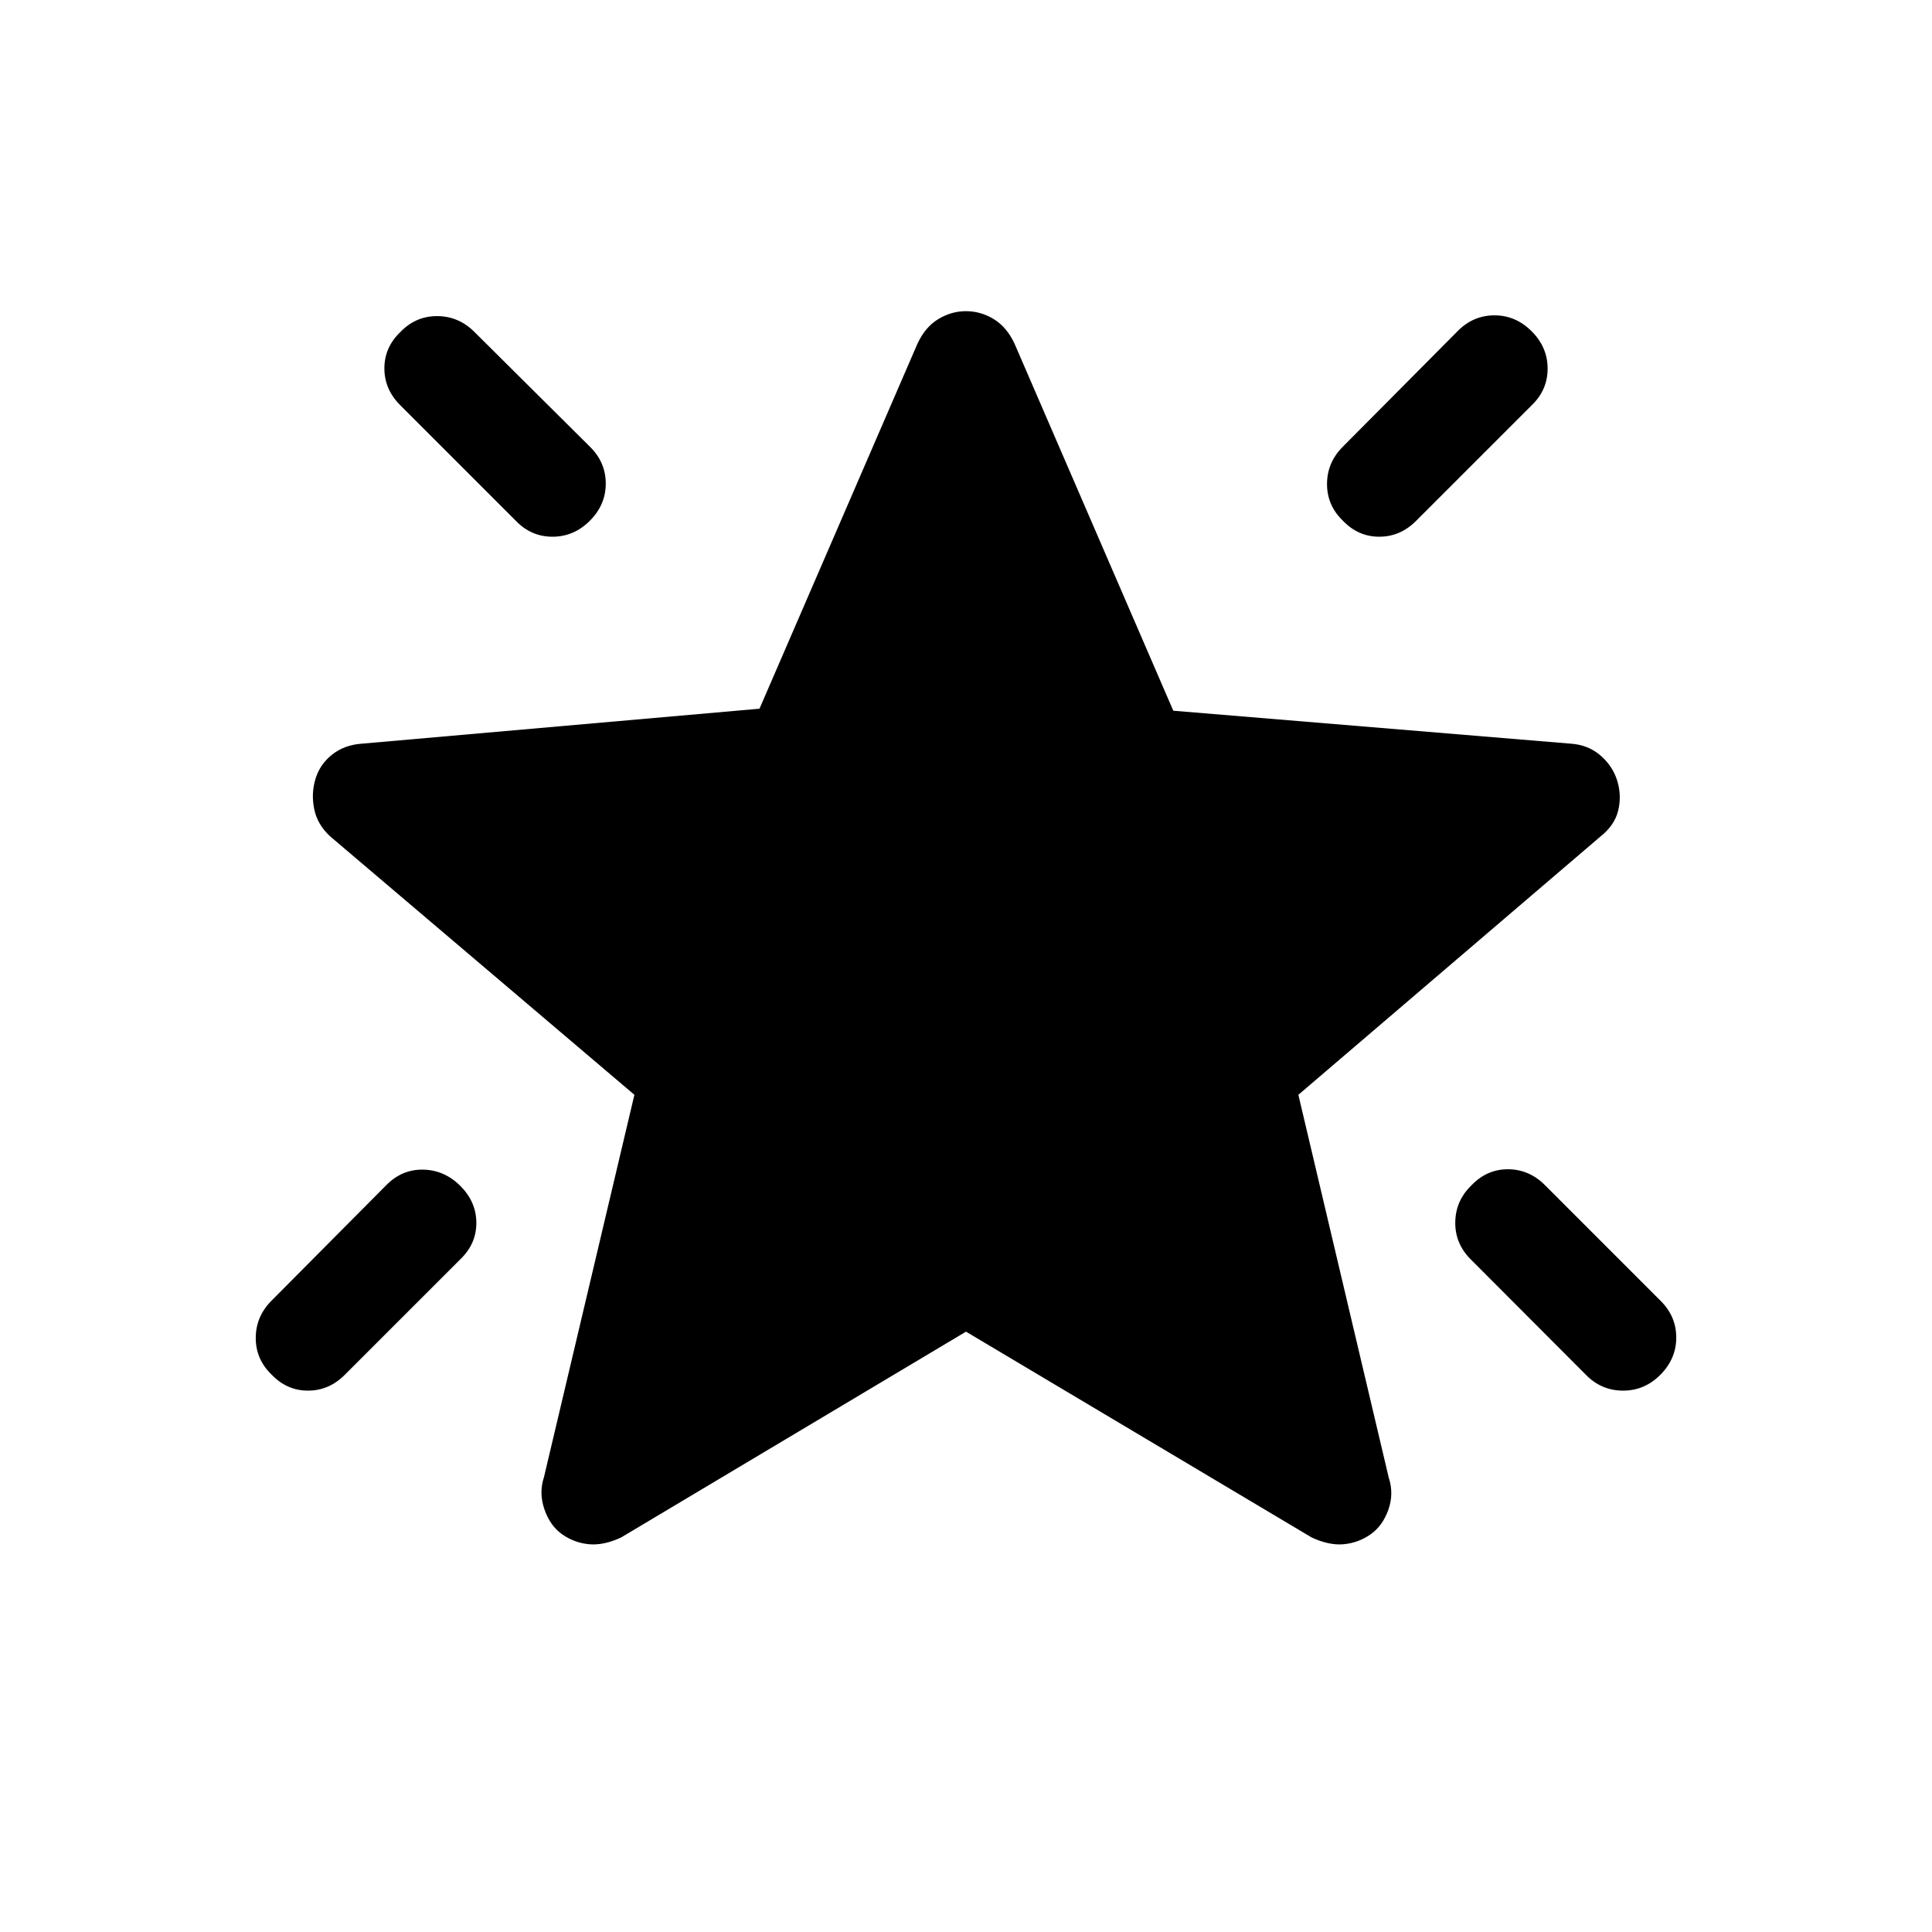 <svg xmlns="http://www.w3.org/2000/svg" height="20" viewBox="0 -960 960 960" width="20"><path d="M731.23-371.08q7.59-7.92 18.03-7.92 10.43 0 18.25 7.72l57.59 57.6q7.82 7.73 7.82 18.28t-7.85 18.48q-7.85 7.92-18.58 7.92-10.72 0-18.42-7.82l-57.45-57.59q-7.7-7.82-7.5-18.45.19-10.63 8.11-18.22Zm29.85-424.3q7.92 7.92 7.92 18.55t-7.92 18.21l-57.51 57.51q-7.8 7.8-18.24 7.8-10.43 0-18.02-7.92-7.92-7.59-7.92-18.22 0-10.63 7.72-18.45l57.21-57.59q7.73-7.82 18.28-7.82t18.48 7.93Zm-562.16.38q7.59-7.92 18.22-7.92 10.63 0 18.45 7.72l57.59 57.22q7.82 7.72 7.82 18.27 0 10.56-7.92 18.48-7.93 7.92-18.55 7.92-10.63 0-18.22-7.92l-57.51-57.51q-7.8-7.8-7.8-18.23 0-10.44 7.92-18.03Zm29.85 424.31q7.92 7.92 7.92 18.36 0 10.43-7.92 18.02l-57.51 57.51q-7.8 7.8-18.23 7.8-10.44 0-18.03-7.92-7.92-7.59-7.92-18.22 0-10.63 7.72-18.45l57.22-57.59q7.72-7.82 18.27-7.63 10.56.2 18.48 8.12ZM480-298.31 308.69-196.08q-8.69 4.08-15.99 3.4-7.3-.69-13.31-4.89-6-4.2-8.85-12.39-2.85-8.19-.23-16.12L315.23-416 164.08-544.39q-6.36-5.84-7.95-13.57-1.59-7.73.64-15.04 2.23-7.31 8.31-12.08 6.07-4.77 14.61-5.38l197.7-17.39 78.46-181.3q3.84-8.31 10.34-12.27 6.49-3.96 13.81-3.96t13.81 3.96q6.5 3.96 10.34 12.27L583-606.85l197.69 16.39q8.54.61 14.62 5.88 6.07 5.27 8.3 12.58 2.24 7.31.48 14.68-1.76 7.37-8.78 12.93L645.15-416l44.93 190.31q2.61 7.92-.23 15.92-2.85 8-8.86 12.2-6 4.2-13.3 4.89-7.3.68-16-3.4L480-298.31Z"/></svg>